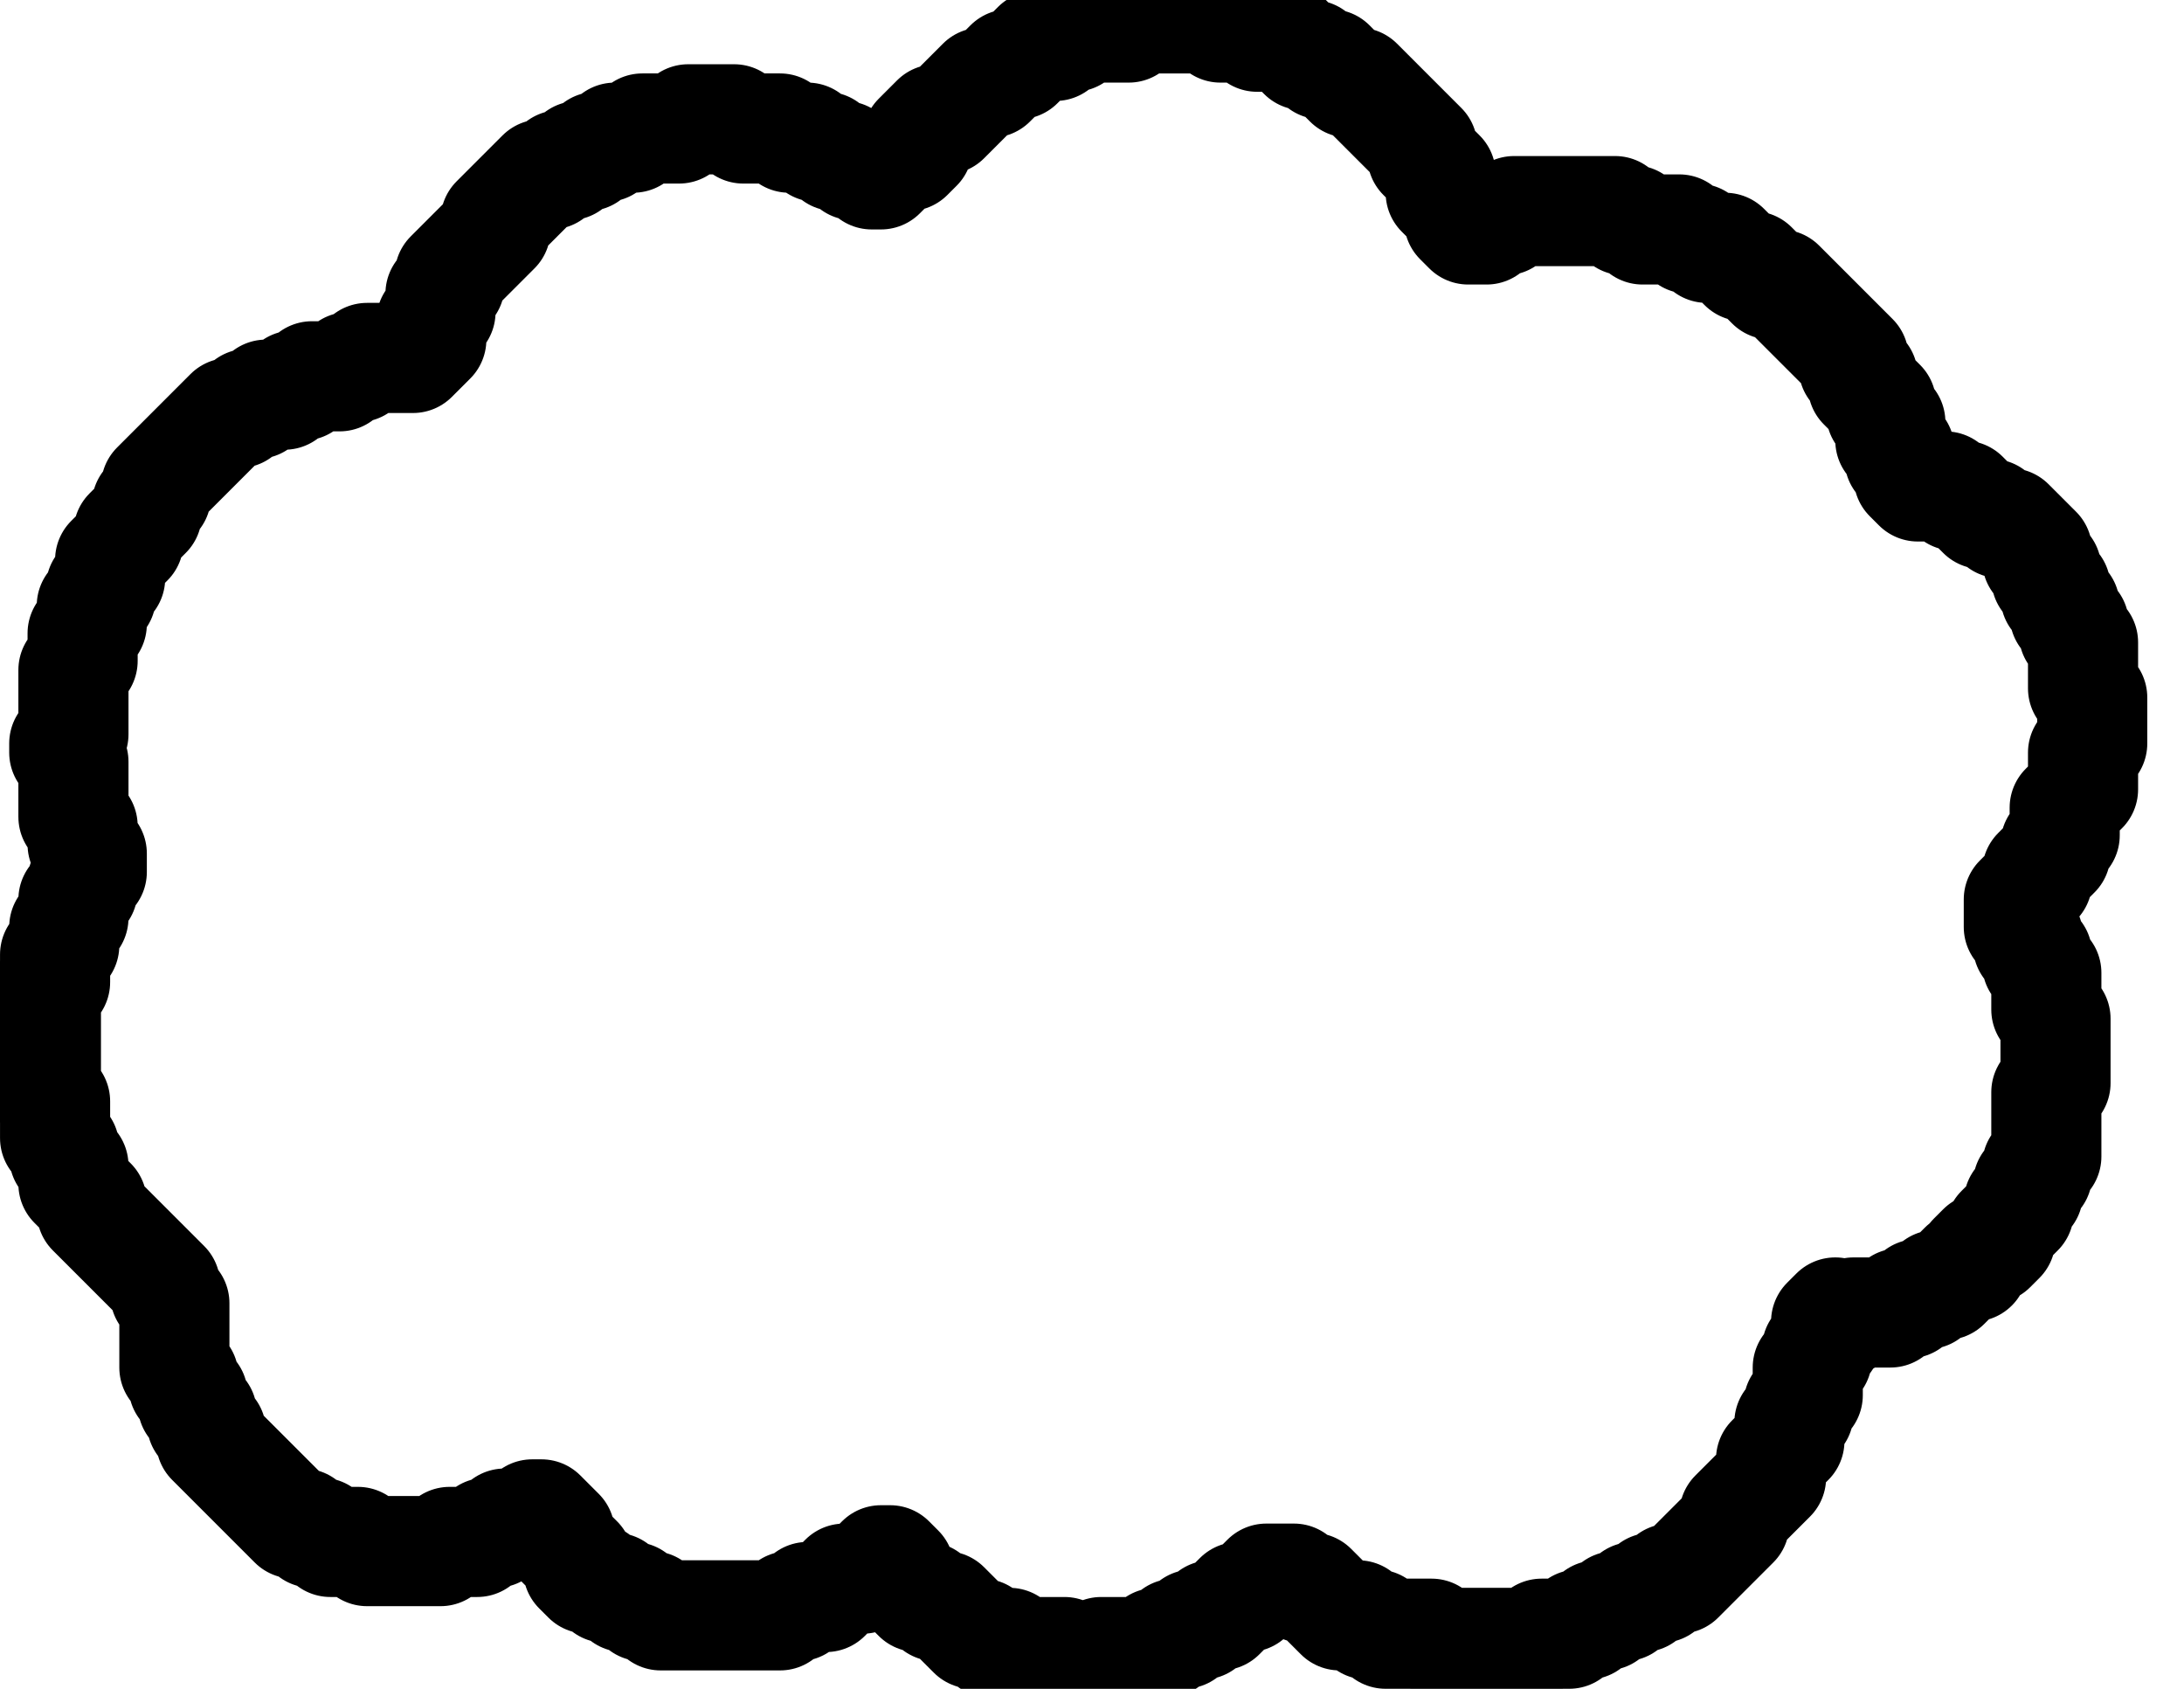 <svg version="1.2" xmlns="http://www.w3.org/2000/svg" viewBox="0 0 238 184" width="238" height="184">
	<title>cloud</title>
	<style>
		.s0 { fill: none;stroke: #000000;paint-order:stroke fill markers;stroke-linejoin: round;stroke-width: 12 } 
	</style>
	<path class="s0" d="m124 2l-1 1h-5l-1 1h-1l-1 1h-2l-2 2h-1l-2 2h-1l-4 4h-1l-2 2v1l-1 1h-1l-2 2h-1l-1-1h-1l-1-1h-1l-1-1h-1l-1-1h-2l-1-1h-4l-1-1h-5l-1 1h-4l-1 1h-2l-1 1h-1l-1 1h-1l-1 1h-1l-1 1h-1l-5 5v1l-5 5v1l-1 1v2l-1 1v2l-2 2h-5l-1 1h-1l-1 1h-3l-1 1h-1l-1 1h-2l-1 1h-1l-1 1h-1l-8 8v1l-1 1v1l-2 2v1l-2 2v2l-1 1v1l-1 1v2l-1 1v3l-1 1v7l-1 1v1l1 1v6l1 1v2l1 1v2l-1 1v1l-1 1v2l-1 1v2l-1 1v3l-1 1v11l1 1v4l1 1v1l1 1v2l2 2v1l8 8v1l1 1v7l1 1v1l1 1v1l1 1v1l1 1v1l9 9h1l1 1h1l1 1h3l1 1h8l1-1h3l1-1h1l1-1h2l1-1h1l2 2v1l2 2v1l1 1h1l1 1h1l1 1h1l1 1h1l1 1h13l1-1h1l1-1h2l2-2h2l2-2h1l1 1v1l2 2h1l1 1h1l3 3h1l1 1h2l1 1h5l1 1h2l1-1h5l1-1h1l1-1h1l1-1h1l1-1h1l2-2h1l2-2h3l1 1h1l3 3h2l1 1h1l1 1h5l1 1h10l1-1h3l1-1h1l1-1h1l1-1h1l1-1h1l1-1h1l1-1h1l6-6v-1l4-4v-2l2-2v-2l1-1v-1l1-1v-3l1-1v-1l1-1v-2l1-1 1 1 1-1h4l1-1h1l1-1h1l1-1h1l2-2h1v-1l1-1h1l1-1v-1l2-2v-1l1-1v-1l1-1v-1l1-1v-7l1-1v-7l-1-1v-4l-1-1v-1l-1-1v-1l-1-1v-3l2-2v-1l2-2v-1l1-1v-3l2-2v-4l1-1v-5l-1-1v-5l-1-1v-1l-1-1v-1l-1-1v-1l-1-1v-1l-1-1v-1l-3-3h-1l-1-1h-1l-2-2h-1l-1-1h-3l-1-1v-1l-1-1v-1l-1-1v-2l-1-1v-1l-2-2v-1l-1-1v-1l-8-8h-1l-2-2h-1l-2-2h-2l-1-1h-1l-1-1h-4l-1-1h-1l-1-1h-11l-1 1h-1l-1 1h-2l-1-1v-1l-2-2v-2l-2-2v-1l-7-7h-1l-2-2h-1l-1-1h-1l-2-2h-3l-1-1h-3l-1-1z"/>
</svg>